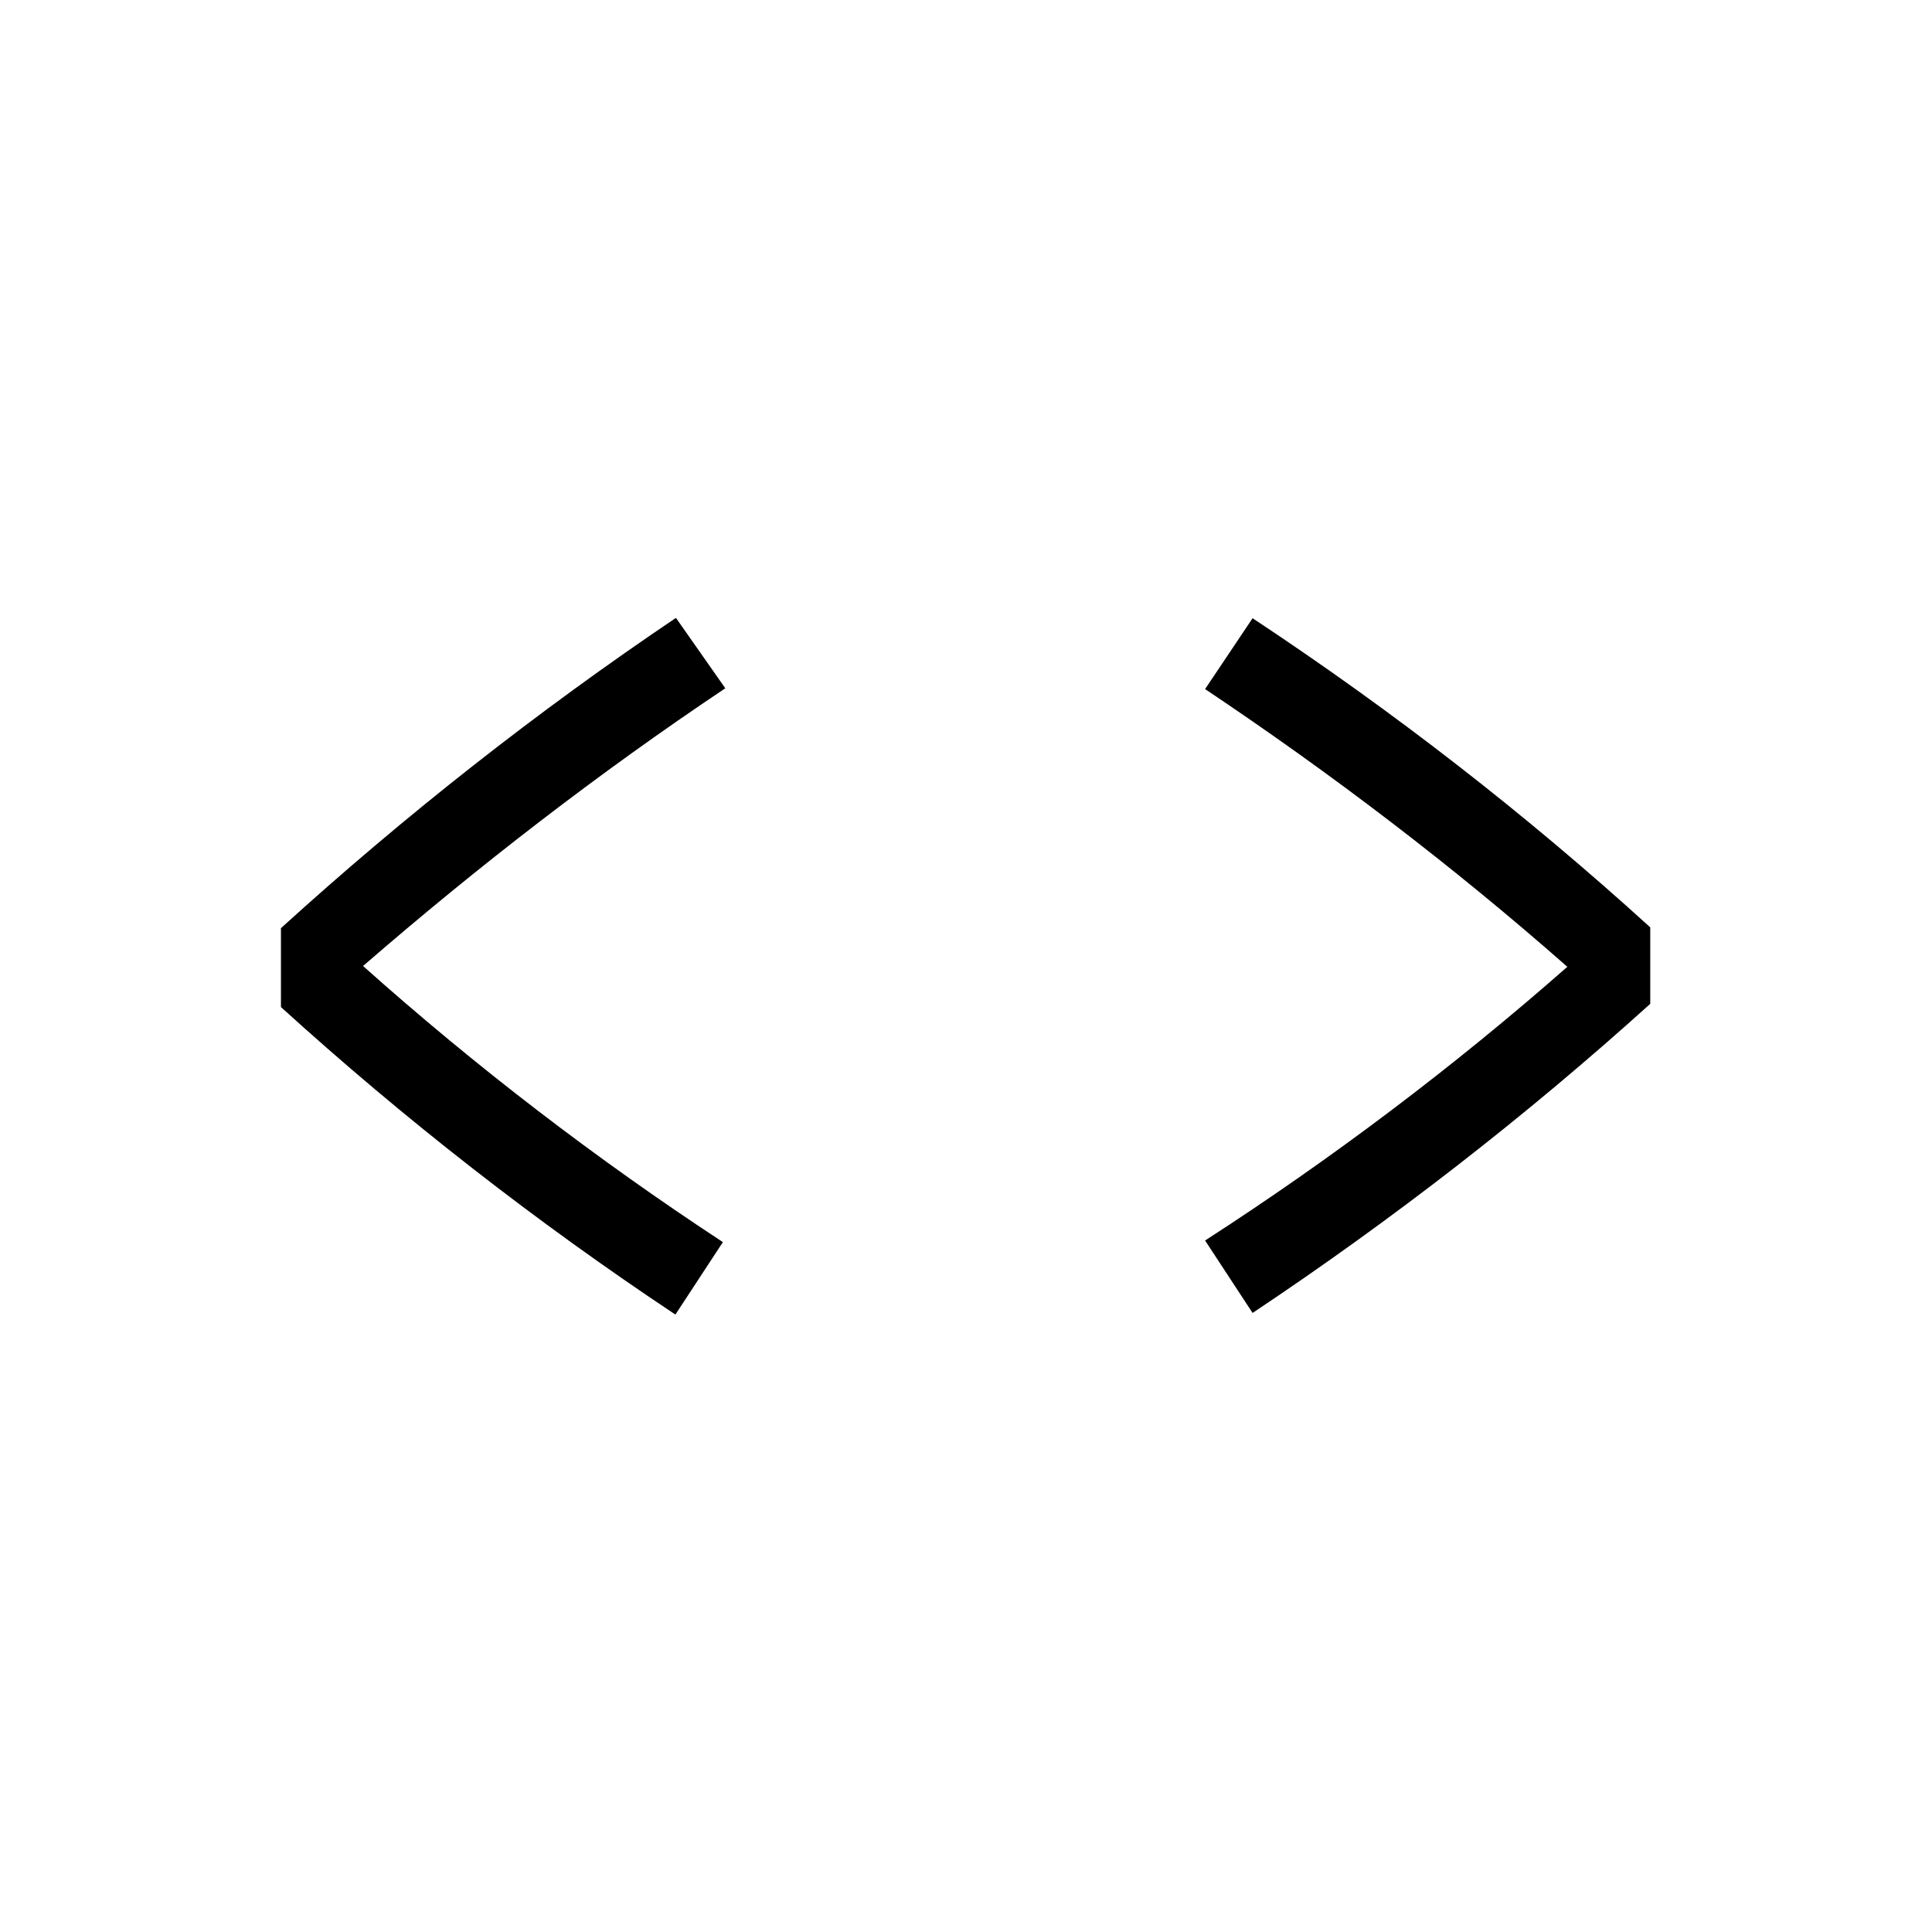 <?xml version="1.0" encoding="UTF-8"?><svg xmlns="http://www.w3.org/2000/svg" width="24" height="24" viewBox="0 0 24 24"><defs><style>.c{fill:none;}</style></defs><g id="a"><rect class="c" width="24" height="24"/></g><g id="b"><path d="M8.4,7.68l.61,.87c-1.57,1.05-3.07,2.21-4.5,3.45,1.4,1.25,2.9,2.4,4.47,3.43l-.59,.9c-1.73-1.15-3.37-2.43-4.9-3.82v-.98c1.54-1.4,3.18-2.69,4.9-3.85h0Zm12.1,4.79c-1.55,1.4-3.2,2.68-4.94,3.84l-.59-.9c1.58-1.02,3.09-2.16,4.5-3.4-1.42-1.25-2.93-2.4-4.5-3.45l.59-.88c1.74,1.15,3.39,2.43,4.94,3.84v.96Z"/></g></svg>